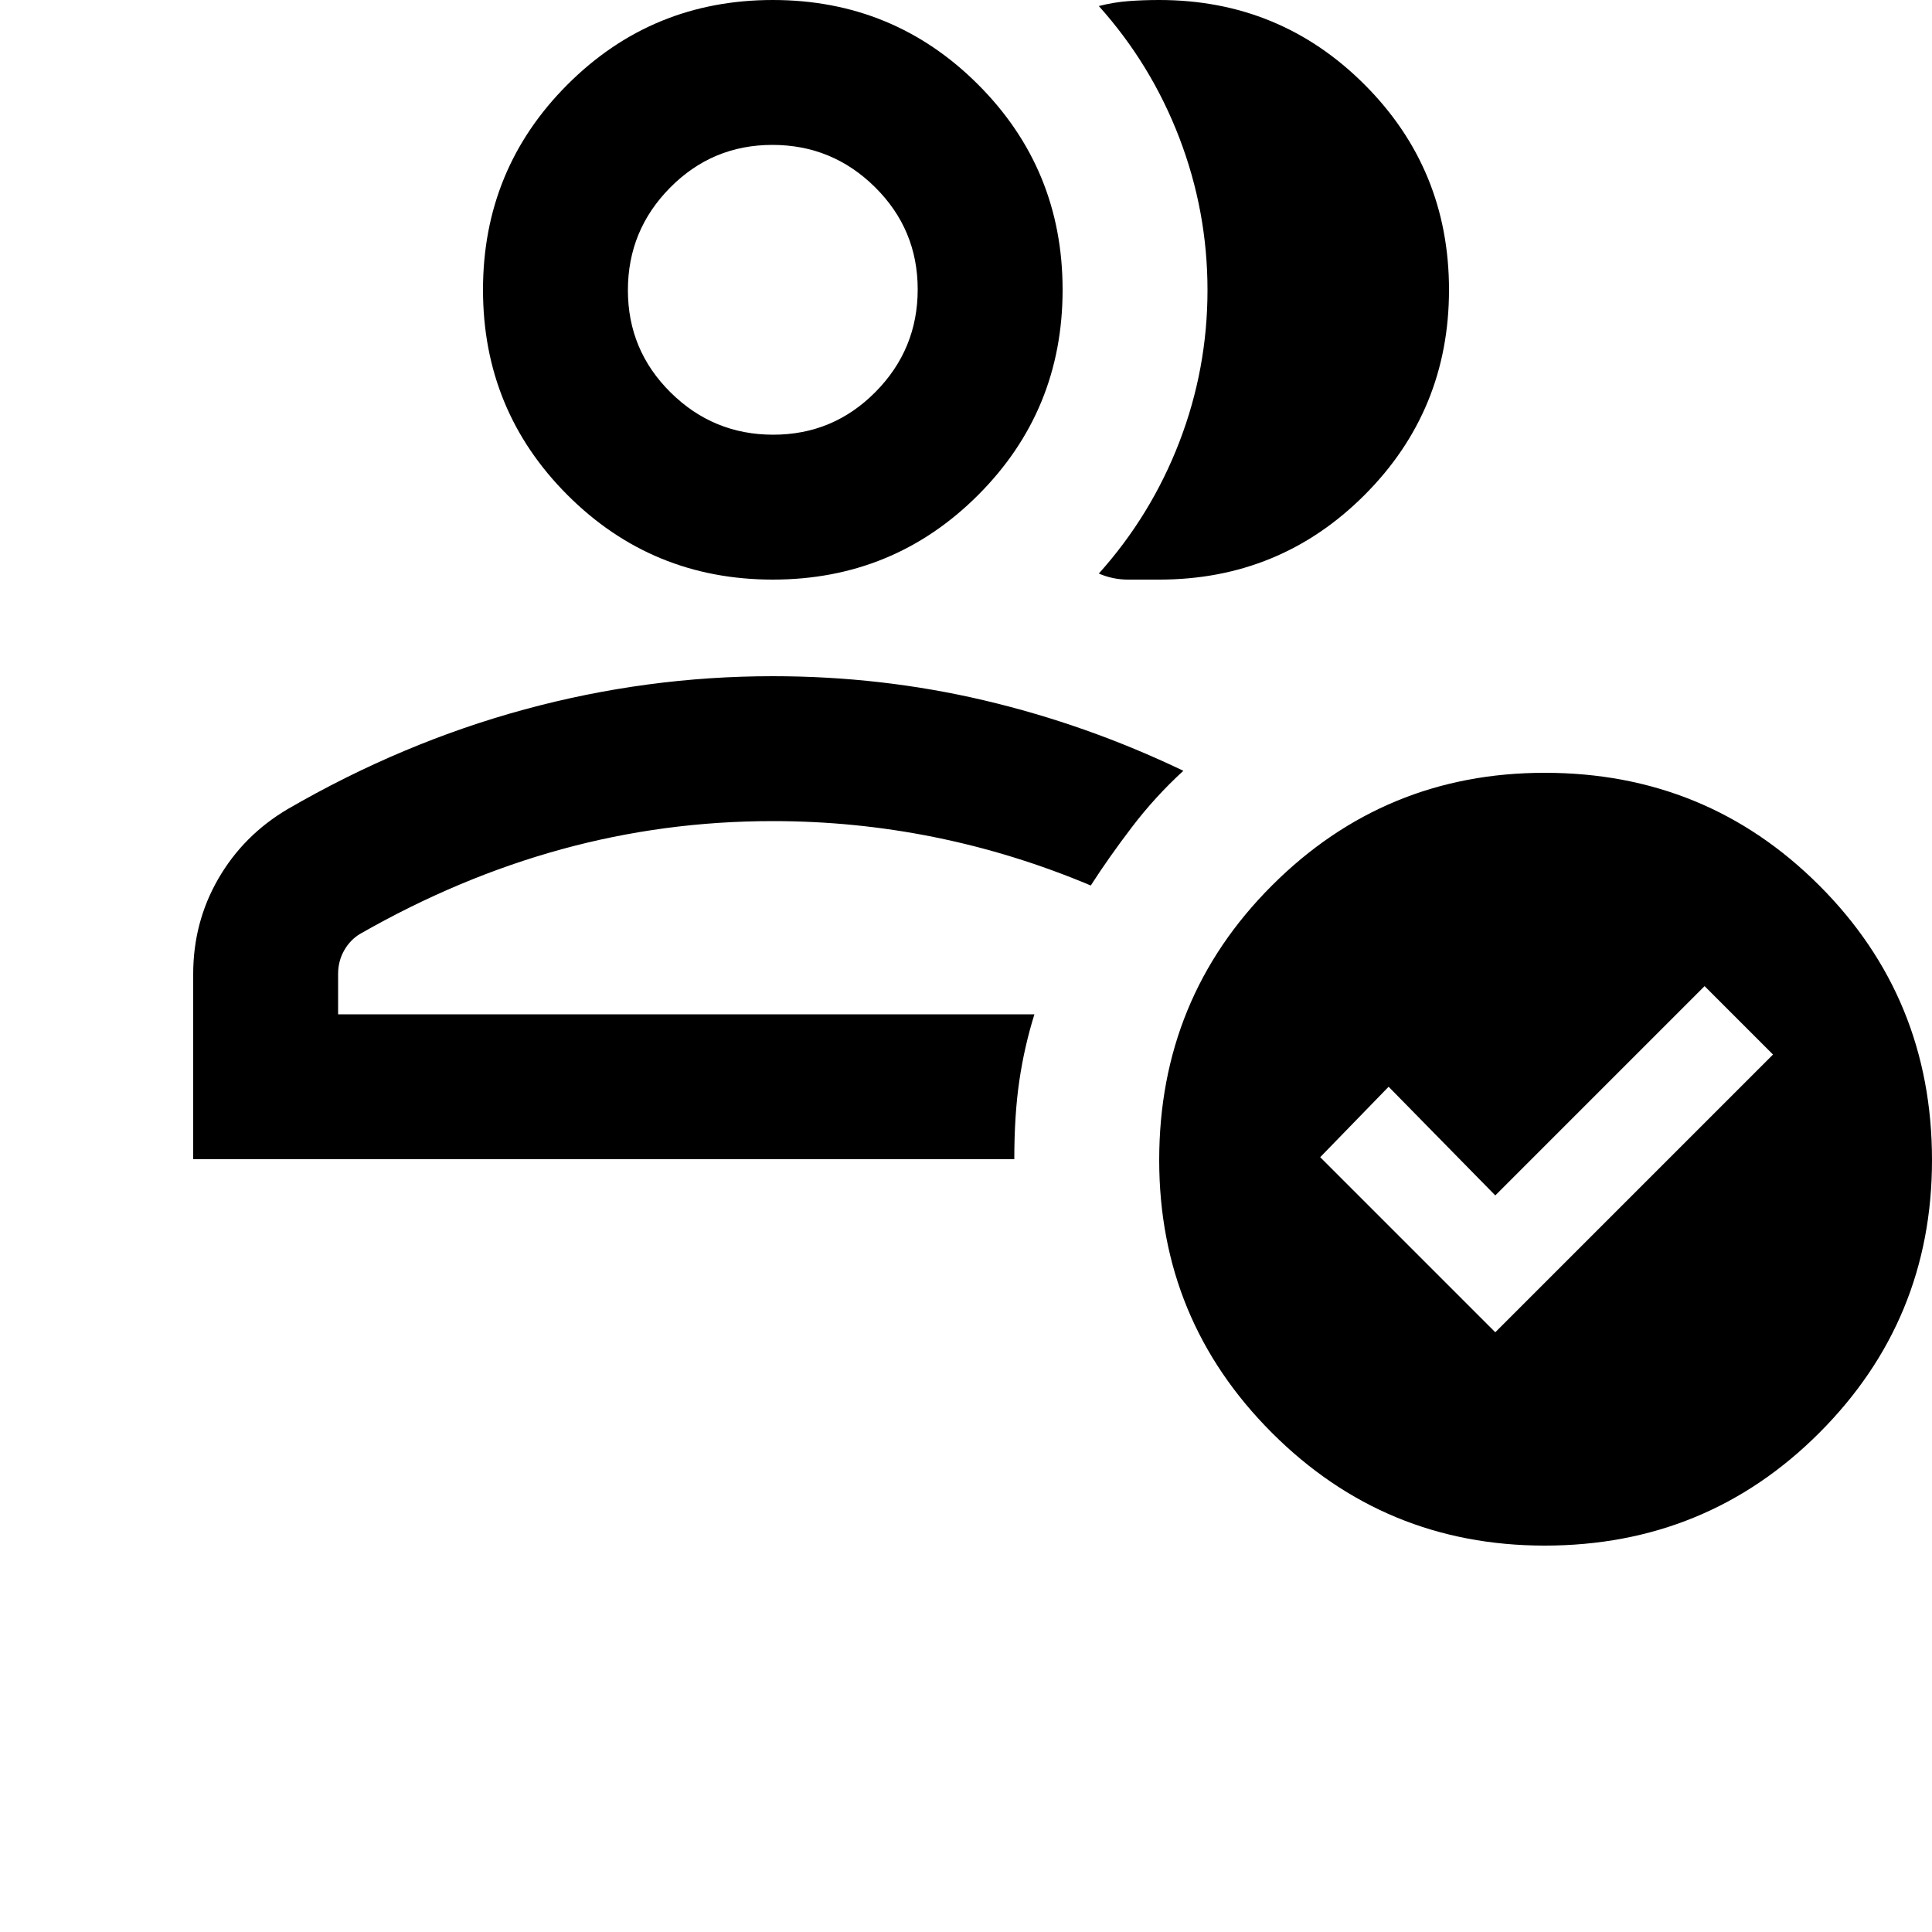 <svg xmlns="http://www.w3.org/2000/svg" height="20" viewBox="0 -960 960 960" width="20"><path d="M96-384v-92q0-25.78 12.5-47.39T143-558q57-33 117.7-49.5T384-624q54 0 105 12t99 35q-13.98 12.81-25.49 27.9Q551-534 542-520q-38-16-77.56-24T384-552q-54 0-105 14t-100 42q-4.95 2.94-7.98 8.24Q168-482.47 168-476v20h346q-5 16-7.5 33t-2.5 39H96Zm288-72Zm0-216q-60 0-102-42t-42-102q0-60 42-102t102-42q60 0 102 42t42 102q0 60-42 102t-102 42Zm.21-72Q414-744 435-765.21t21-51Q456-846 434.79-867t-51-21Q354-888 333-866.79t-21 51Q312-786 333.21-765t51 21Zm-.21-72Zm336 0q0 60-42 102t-102 42h-15.5q-7.5 0-14.5-3 26-29 40-65.35 14-36.35 14-75.5t-14-75.65Q572-928 546-957q7.33-1.88 14.67-2.44Q568-960 576-960q60 0 102 42t42 102Zm47.55 624q-79.49 0-135.52-56.03Q576-304.06 576-383.55 576-464 632.03-520q56.03-56 135.52-56Q848-576 904-520q56 56 56 136.45 0 79.49-56 135.52Q848-192 767.55-192ZM743-298l138-138-34-34-104 104-53-54-34 35 87 87Z"/></svg>